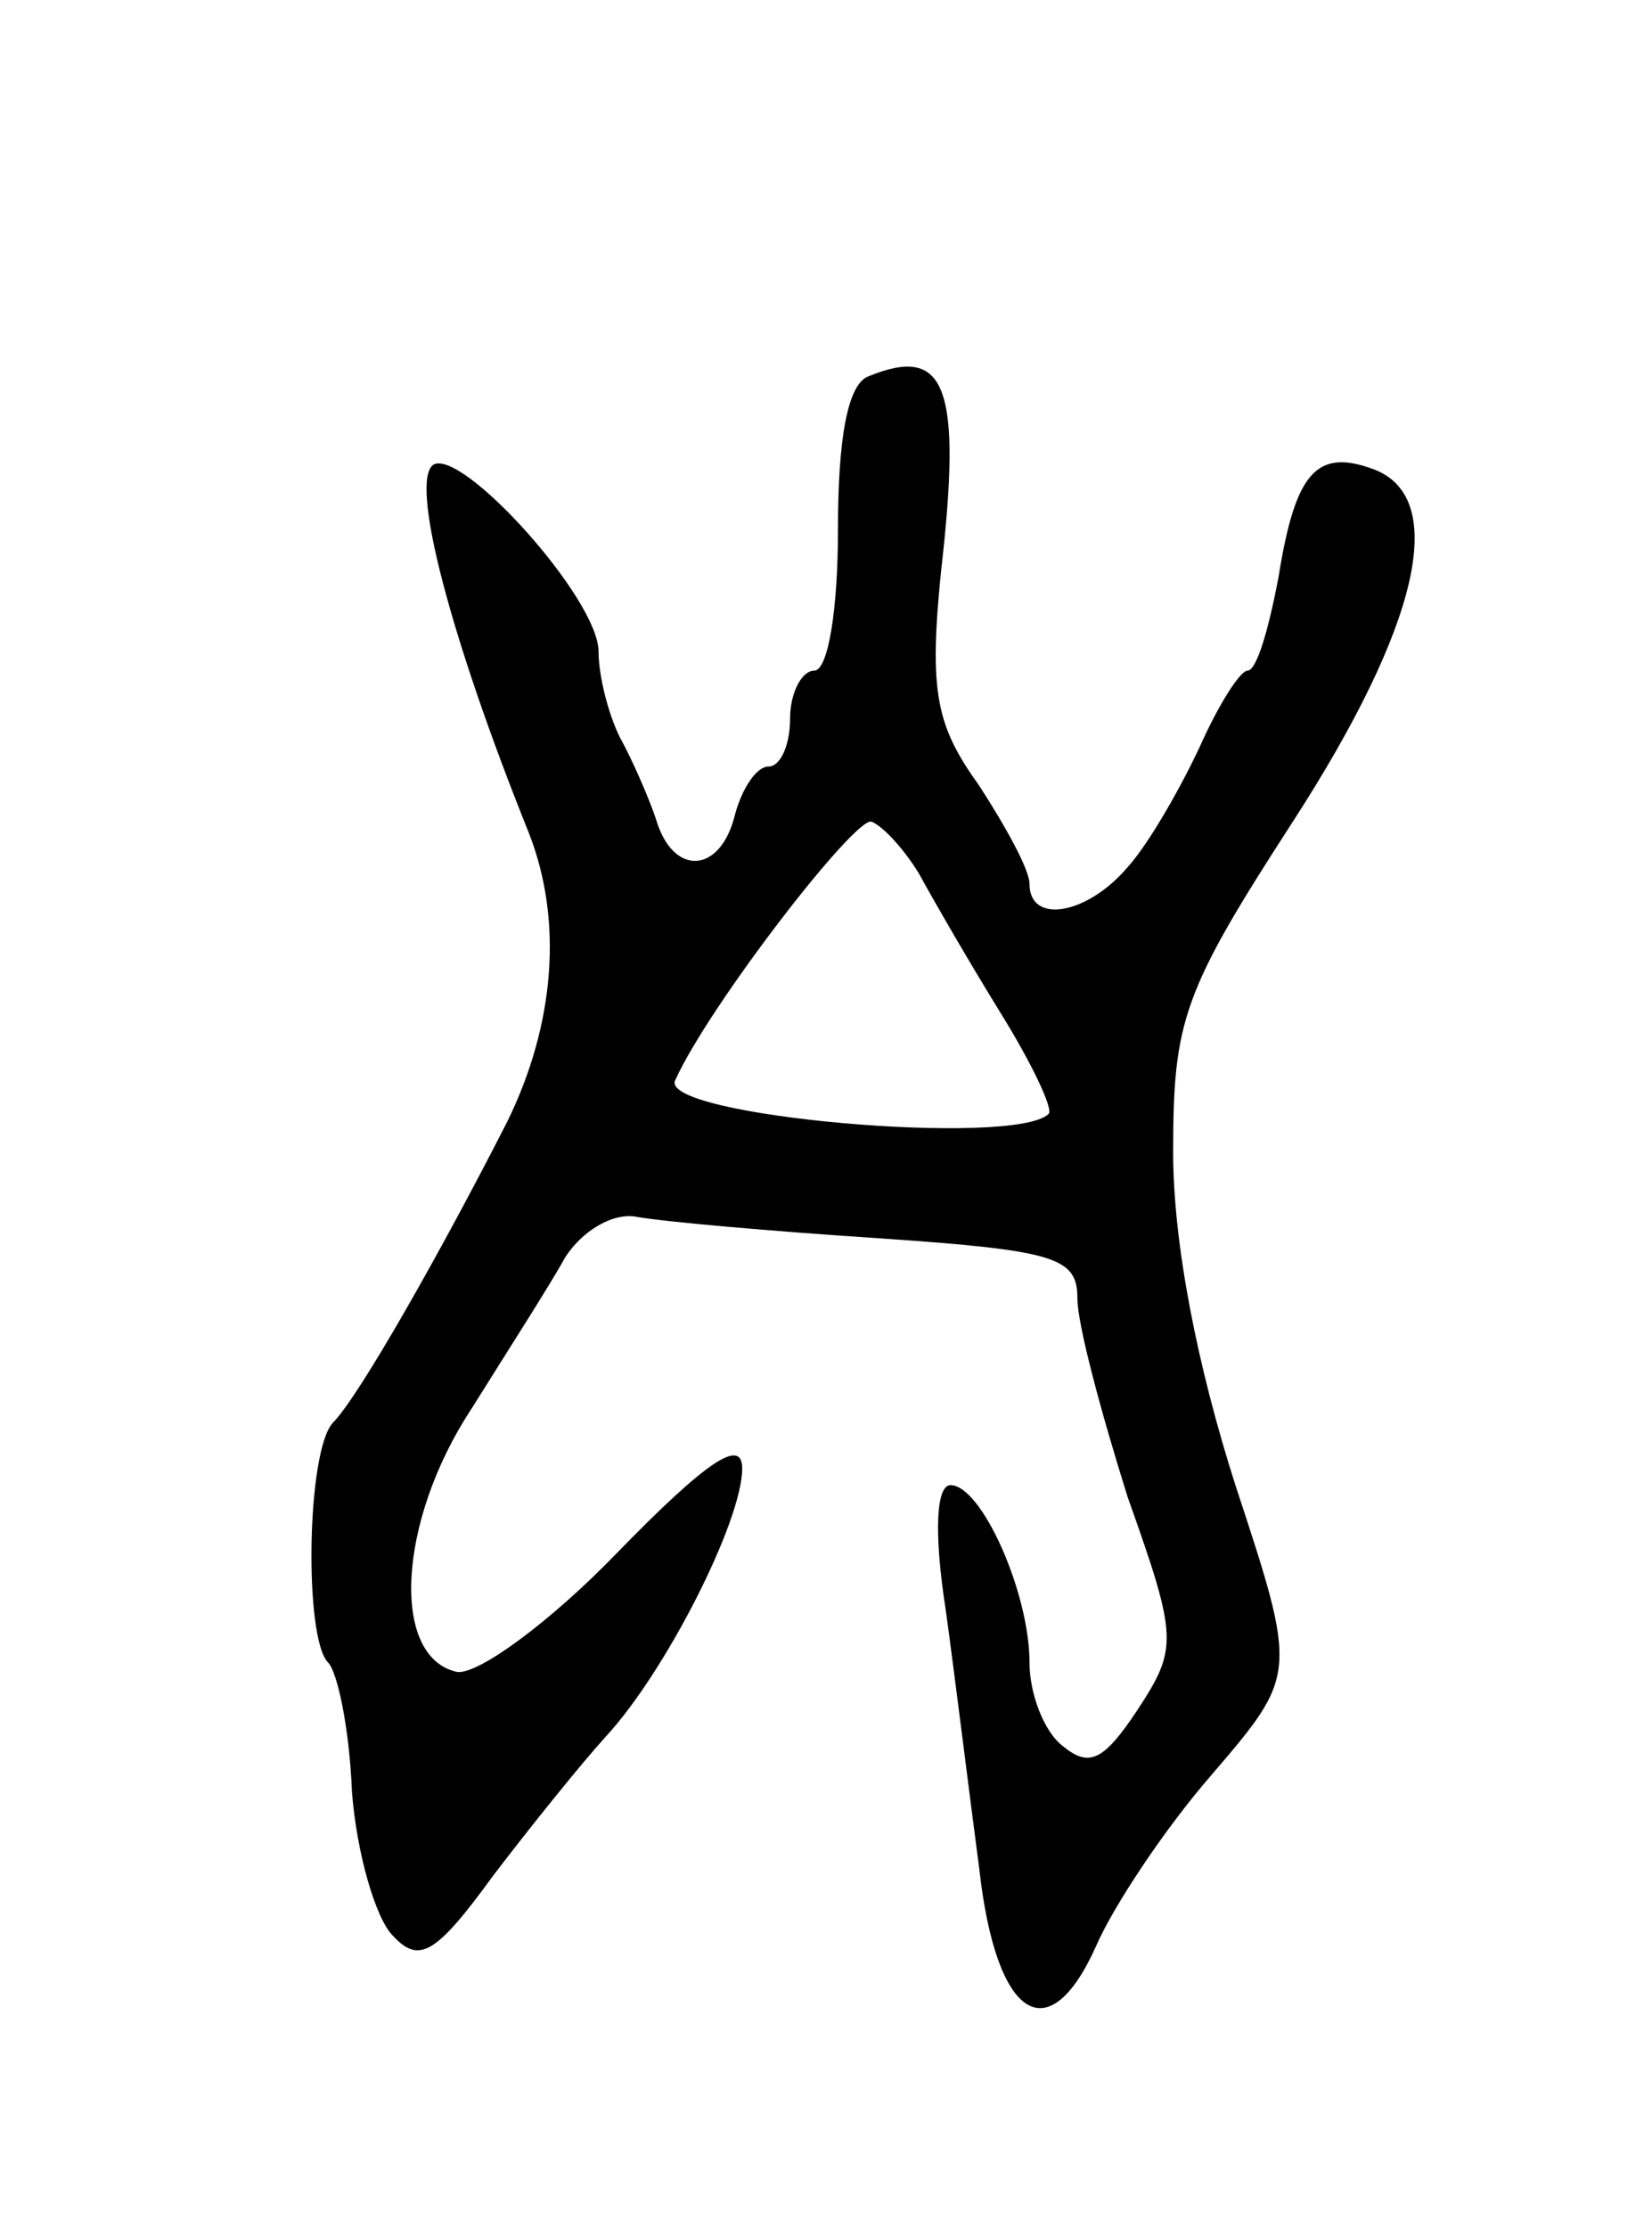 <svg version="1.0" xmlns="http://www.w3.org/2000/svg"
 width="69pt" height="93pt" viewBox="0 0 69 93"
 preserveAspectRatio="xMidYMid meet">
<g transform="translate(0,93) scale(0.1,-0.1)"
fill="#000000" stroke="none">
<path d="M363 773 c-9 -3 -13 -26 -13 -64 0 -33 -4 -59 -10 -59 -5 0 -10 -9
-10 -20 0 -11 -4 -20 -9 -20 -5 0 -11 -9 -14 -20 -6 -25 -26 -26 -33 -2 -3 9
-10 25 -15 34 -5 10 -9 26 -9 36 0 22 -57 85 -69 78 -10 -7 7 -72 40 -154 14
-36 11 -79 -9 -120 -27 -53 -62 -115 -73 -126 -11 -12 -12 -90 -2 -100 4 -4 9
-28 10 -54 2 -26 10 -53 17 -60 11 -12 18 -8 42 25 16 21 37 47 47 58 25 27
57 90 57 112 0 13 -15 3 -52 -35 -28 -29 -58 -51 -67 -50 -28 6 -25 63 6 110
15 24 33 52 39 63 7 11 20 19 30 17 11 -2 56 -6 102 -9 73 -5 82 -8 82 -25 0
-11 10 -48 21 -83 21 -59 21 -63 4 -89 -14 -21 -20 -24 -31 -15 -8 6 -14 22
-14 35 0 29 -20 74 -33 74 -6 0 -7 -20 -2 -52 4 -29 10 -78 14 -108 7 -63 29
-77 49 -32 7 16 28 48 48 71 36 42 36 42 10 121 -16 50 -26 101 -26 139 0 55
4 67 50 138 53 82 65 135 34 147 -24 9 -33 -1 -40 -45 -4 -21 -9 -39 -13 -39
-3 0 -12 -14 -20 -32 -8 -17 -21 -40 -30 -50 -17 -20 -41 -24 -41 -7 0 6 -10
24 -21 41 -18 25 -21 39 -16 89 9 78 2 95 -30 82z m21 -208 c6 -11 21 -37 34
-58 13 -21 22 -40 20 -42 -14 -14 -163 -1 -156 14 14 31 75 110 82 108 5 -2
14 -12 20 -22z"/>
</g>
</svg>
